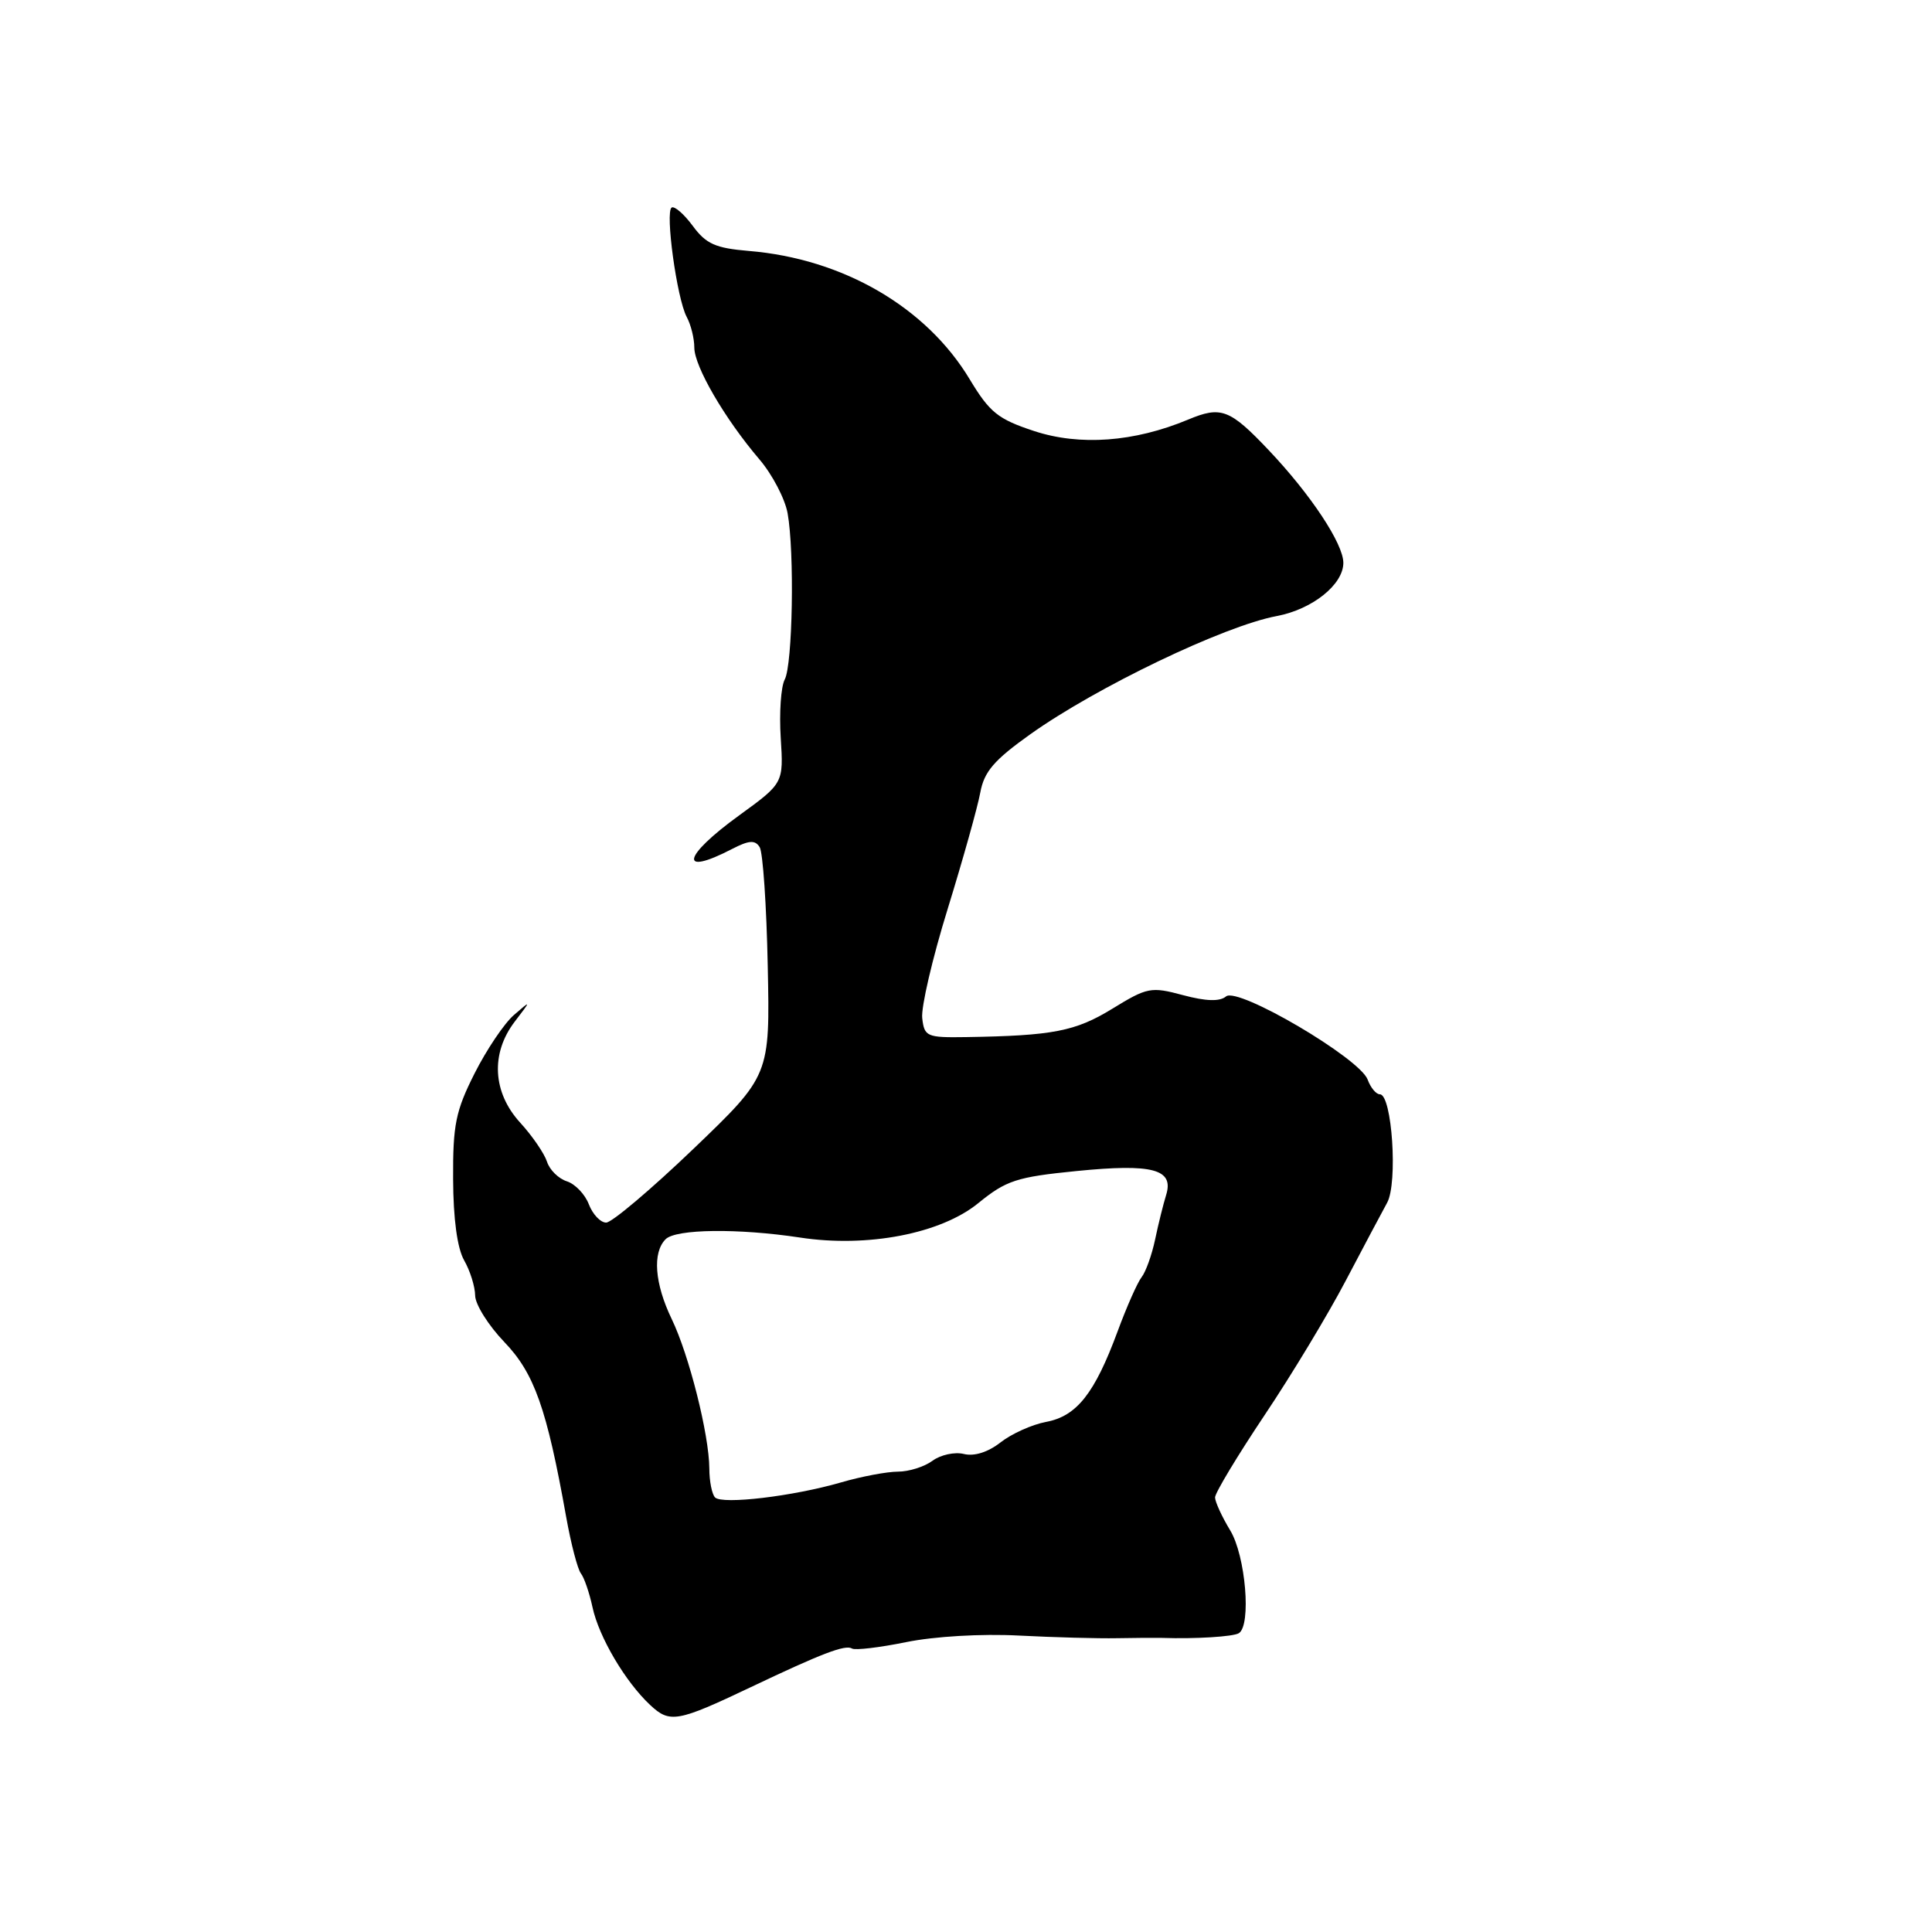 <?xml version="1.0" encoding="UTF-8" standalone="no"?>
<!DOCTYPE svg PUBLIC "-//W3C//DTD SVG 1.1//EN" "http://www.w3.org/Graphics/SVG/1.1/DTD/svg11.dtd" >
<svg xmlns="http://www.w3.org/2000/svg" xmlns:xlink="http://www.w3.org/1999/xlink" version="1.1" viewBox="0 0 256 256">
 <g >
 <path fill="currentColor"
d=" M 99.50 223.55 C 108.92 219.07 112.01 217.89 112.90 218.44 C 113.31 218.69 116.54 218.31 120.07 217.59 C 123.79 216.83 130.08 216.46 135.00 216.72 C 139.68 216.96 145.53 217.12 148.00 217.07 C 150.47 217.02 153.18 217.01 154.00 217.03 C 158.36 217.18 163.41 216.87 164.15 216.41 C 165.83 215.37 165.05 206.13 163.00 202.77 C 161.91 200.97 161.01 199.01 161.00 198.42 C 161.00 197.82 163.95 192.92 167.56 187.52 C 171.18 182.12 176.01 174.10 178.31 169.71 C 180.62 165.32 183.09 160.66 183.80 159.37 C 185.24 156.77 184.45 145.00 182.84 145.00 C 182.34 145.00 181.61 144.12 181.22 143.05 C 180.16 140.21 164.03 130.73 162.46 132.03 C 161.62 132.73 159.82 132.68 156.75 131.86 C 152.51 130.72 152.02 130.82 147.39 133.66 C 142.50 136.66 139.51 137.24 128.00 137.42 C 122.80 137.50 122.48 137.36 122.20 134.91 C 122.03 133.48 123.55 126.96 125.58 120.41 C 127.60 113.86 129.54 106.94 129.89 105.03 C 130.40 102.25 131.70 100.73 136.51 97.30 C 145.29 91.05 162.20 82.93 169.18 81.63 C 173.89 80.74 178.00 77.46 178.00 74.58 C 178.00 72.05 173.69 65.54 168.13 59.67 C 162.95 54.20 161.80 53.77 157.43 55.60 C 150.29 58.58 143.08 59.11 137.01 57.11 C 132.24 55.54 131.14 54.65 128.51 50.29 C 122.76 40.70 111.71 34.28 99.21 33.25 C 94.81 32.88 93.56 32.33 91.80 29.94 C 90.64 28.37 89.38 27.27 89.00 27.50 C 88.11 28.05 89.69 39.56 90.99 41.99 C 91.55 43.02 92.00 44.85 92.00 46.05 C 92.00 48.55 96.04 55.49 100.61 60.85 C 102.33 62.86 104.01 66.08 104.36 68.00 C 105.29 73.14 105.03 88.07 103.98 90.04 C 103.48 90.98 103.24 94.45 103.45 97.76 C 103.83 103.77 103.83 103.77 97.92 108.06 C 90.44 113.48 89.87 116.19 96.99 112.50 C 99.26 111.33 100.05 111.28 100.66 112.25 C 101.09 112.94 101.57 120.03 101.73 128.00 C 102.03 142.50 102.03 142.50 91.86 152.25 C 86.26 157.61 81.07 162.00 80.32 162.00 C 79.57 162.00 78.54 160.91 78.03 159.59 C 77.53 158.26 76.21 156.88 75.11 156.53 C 74.01 156.18 72.82 155.01 72.48 153.93 C 72.13 152.85 70.54 150.52 68.93 148.76 C 65.27 144.76 64.99 139.59 68.20 135.38 C 70.40 132.50 70.40 132.50 68.09 134.50 C 66.82 135.60 64.48 139.07 62.89 142.22 C 60.38 147.19 60.00 149.04 60.04 156.22 C 60.06 161.51 60.59 165.40 61.50 167.00 C 62.29 168.38 62.95 170.48 62.96 171.67 C 62.98 172.86 64.72 175.63 66.82 177.82 C 70.80 181.96 72.45 186.61 75.02 201.00 C 75.66 204.57 76.54 207.95 76.98 208.50 C 77.41 209.05 78.10 211.06 78.51 212.97 C 79.36 216.92 82.87 222.87 86.17 225.94 C 88.76 228.36 89.76 228.18 99.50 223.55 Z  M 94.75 198.42 C 94.34 198.00 93.99 196.28 93.99 194.58 C 93.96 190.09 91.31 179.55 89.00 174.77 C 86.74 170.08 86.43 165.97 88.20 164.20 C 89.56 162.84 97.82 162.74 106.00 163.98 C 114.94 165.35 124.67 163.47 129.63 159.42 C 133.33 156.41 134.70 155.96 142.63 155.17 C 152.74 154.16 155.58 154.92 154.52 158.34 C 154.15 159.53 153.49 162.18 153.06 164.23 C 152.63 166.28 151.82 168.53 151.27 169.23 C 150.72 169.93 149.29 173.16 148.09 176.41 C 145.05 184.64 142.68 187.65 138.61 188.41 C 136.74 188.76 134.02 189.99 132.57 191.13 C 130.92 192.42 129.10 193.00 127.72 192.66 C 126.50 192.36 124.63 192.77 123.56 193.56 C 122.49 194.35 120.44 195.00 118.99 195.00 C 117.55 195.00 114.14 195.64 111.43 196.43 C 105.09 198.27 95.72 199.38 94.75 198.42 Z "/>
</g>
</svg>